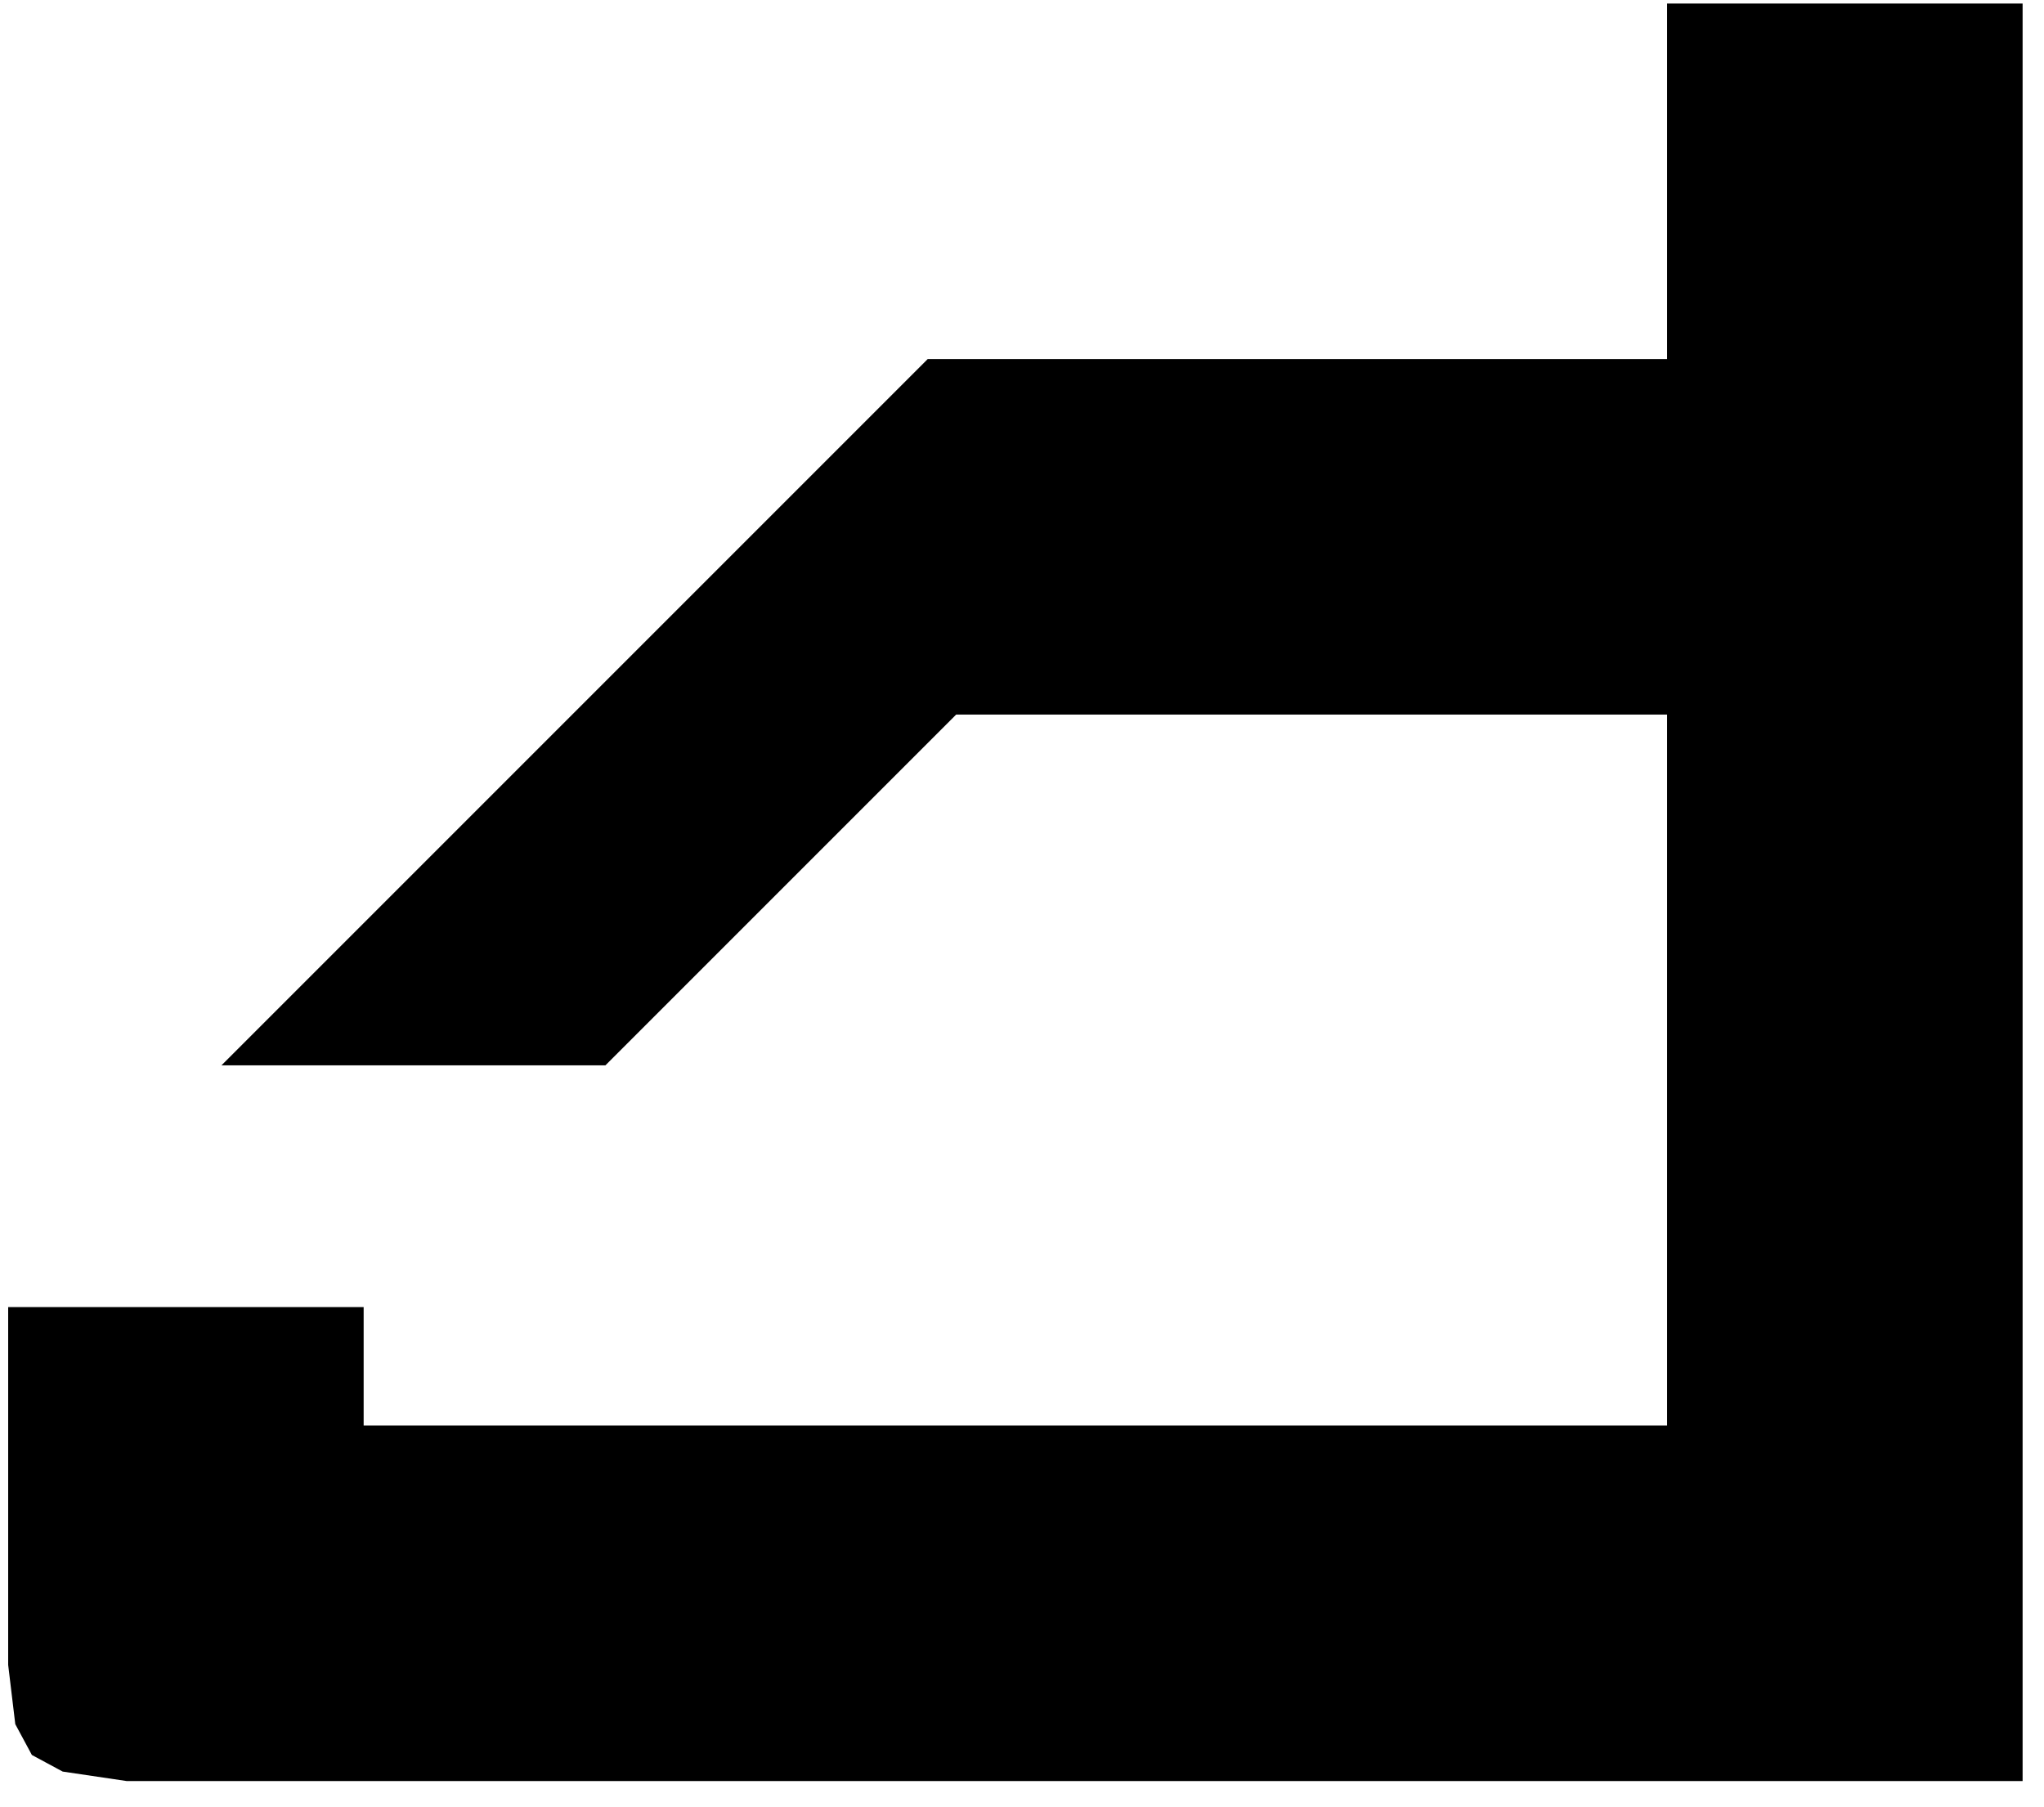 <?xml version="1.0" encoding="UTF-8"?>
<svg width="69px" height="61px" viewBox="0 0 69 61" version="1.1" xmlns="http://www.w3.org/2000/svg" xmlns:xlink="http://www.w3.org/1999/xlink">
    <g id="Page-1" stroke="none" stroke-width="1" fill="none" fill-rule="evenodd">
        <g id="source0" transform="translate(-267, -471)" fill="#000000" fill-rule="nonzero">
            <g id="Group" transform="translate(425, 370.5) scale(-1, 1) rotate(-180) translate(-425, -370.5) translate(0, -0)">
                <polygon id="Path" points="335.278 209.88 271.276 209.88 269.116 210.2 268.076 210.76 267.516 211.8 267.276 213.8 267.276 225.879 279.276 225.879 279.276 221.88 323.277 221.88 323.277 245.879 299.277 245.879 287.437 234.039 274.476 234.039 298.317 257.88 323.277 257.88 323.277 269.88 335.278 269.88"></polygon>
            </g>
        </g>
    </g>
</svg>
